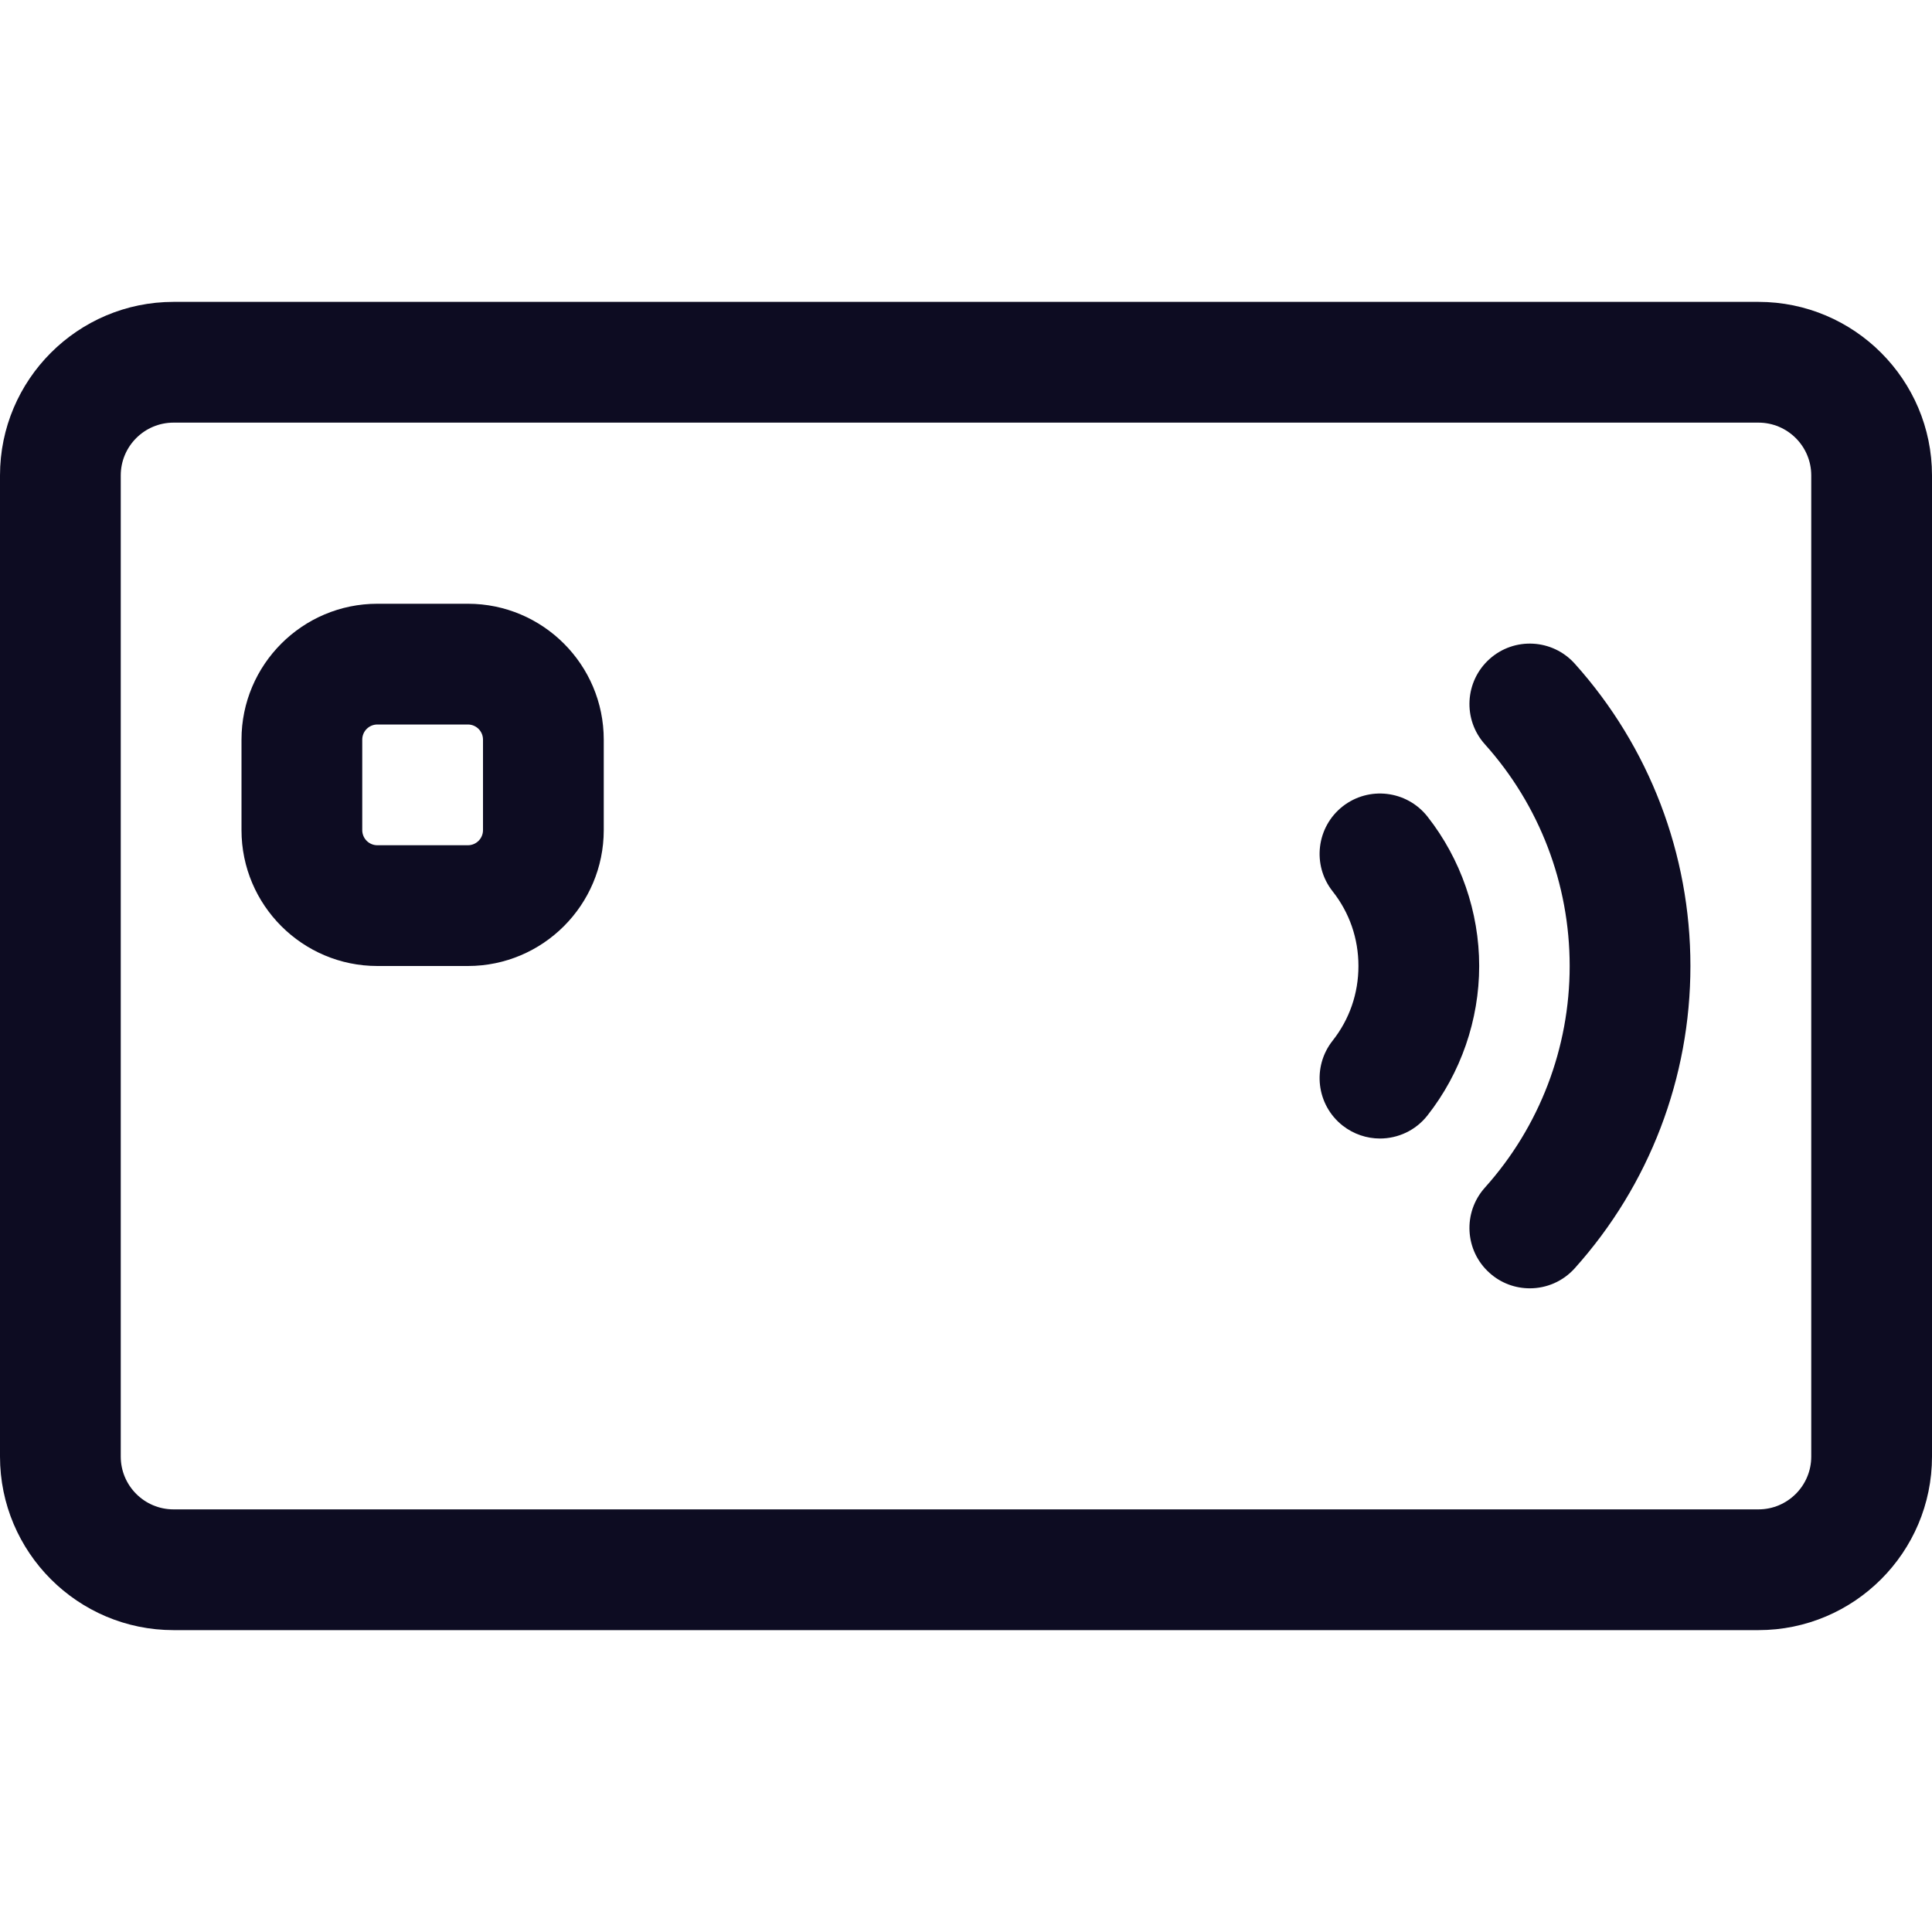 <svg width="24" height="24" viewBox="0 0 24 24" fill="none" xmlns="http://www.w3.org/2000/svg">
<path d="M21.844 20.25H2.156C0.967 20.25 0 19.283 0 18.094V5.906C0 4.717 0.967 3.75 2.156 3.75H21.844C23.033 3.75 24 4.717 24 5.906V18.094C24 19.283 23.033 20.25 21.844 20.25ZM2.156 5.25C1.794 5.25 1.5 5.544 1.5 5.906V18.094C1.5 18.456 1.794 18.75 2.156 18.75H21.844C22.206 18.75 22.5 18.456 22.5 18.094V5.906C22.5 5.544 22.206 5.25 21.844 5.25H2.156Z" fill="#0D0C22"/>
<path d="M17.142 14.143C16.98 14.143 16.816 14.09 16.678 13.982C16.353 13.725 16.297 13.254 16.554 12.928C16.764 12.662 16.875 12.341 16.875 12C16.875 11.659 16.764 11.338 16.554 11.072C16.297 10.746 16.353 10.275 16.678 10.018C17.004 9.762 17.475 9.818 17.732 10.143C18.146 10.669 18.375 11.329 18.375 12C18.375 12.671 18.146 13.331 17.732 13.857C17.584 14.045 17.364 14.143 17.142 14.143Z" fill="#0D0C22"/>
<path d="M19.004 16.004C18.825 16.004 18.646 15.941 18.503 15.812C18.195 15.536 18.169 15.062 18.446 14.753C19.125 13.996 19.499 13.018 19.499 12C19.499 10.981 19.125 10.003 18.446 9.246C18.169 8.938 18.195 8.464 18.503 8.187C18.811 7.91 19.285 7.936 19.562 8.244C20.489 9.277 20.999 10.611 20.999 12C20.999 13.389 20.489 14.722 19.562 15.755C19.414 15.92 19.209 16.004 19.004 16.004Z" fill="#0D0C22"/>
<path d="M5.812 12H4.688C3.757 12 3 11.243 3 10.312V9.188C3 8.257 3.757 7.5 4.688 7.5H5.812C6.743 7.5 7.5 8.257 7.5 9.188V10.312C7.5 11.243 6.743 12 5.812 12ZM4.688 9C4.584 9 4.5 9.084 4.5 9.188V10.312C4.5 10.416 4.584 10.5 4.688 10.5H5.812C5.916 10.5 6 10.416 6 10.312V9.188C6 9.084 5.916 9 5.812 9H4.688Z" fill="#0D0C22"/>
</svg>
